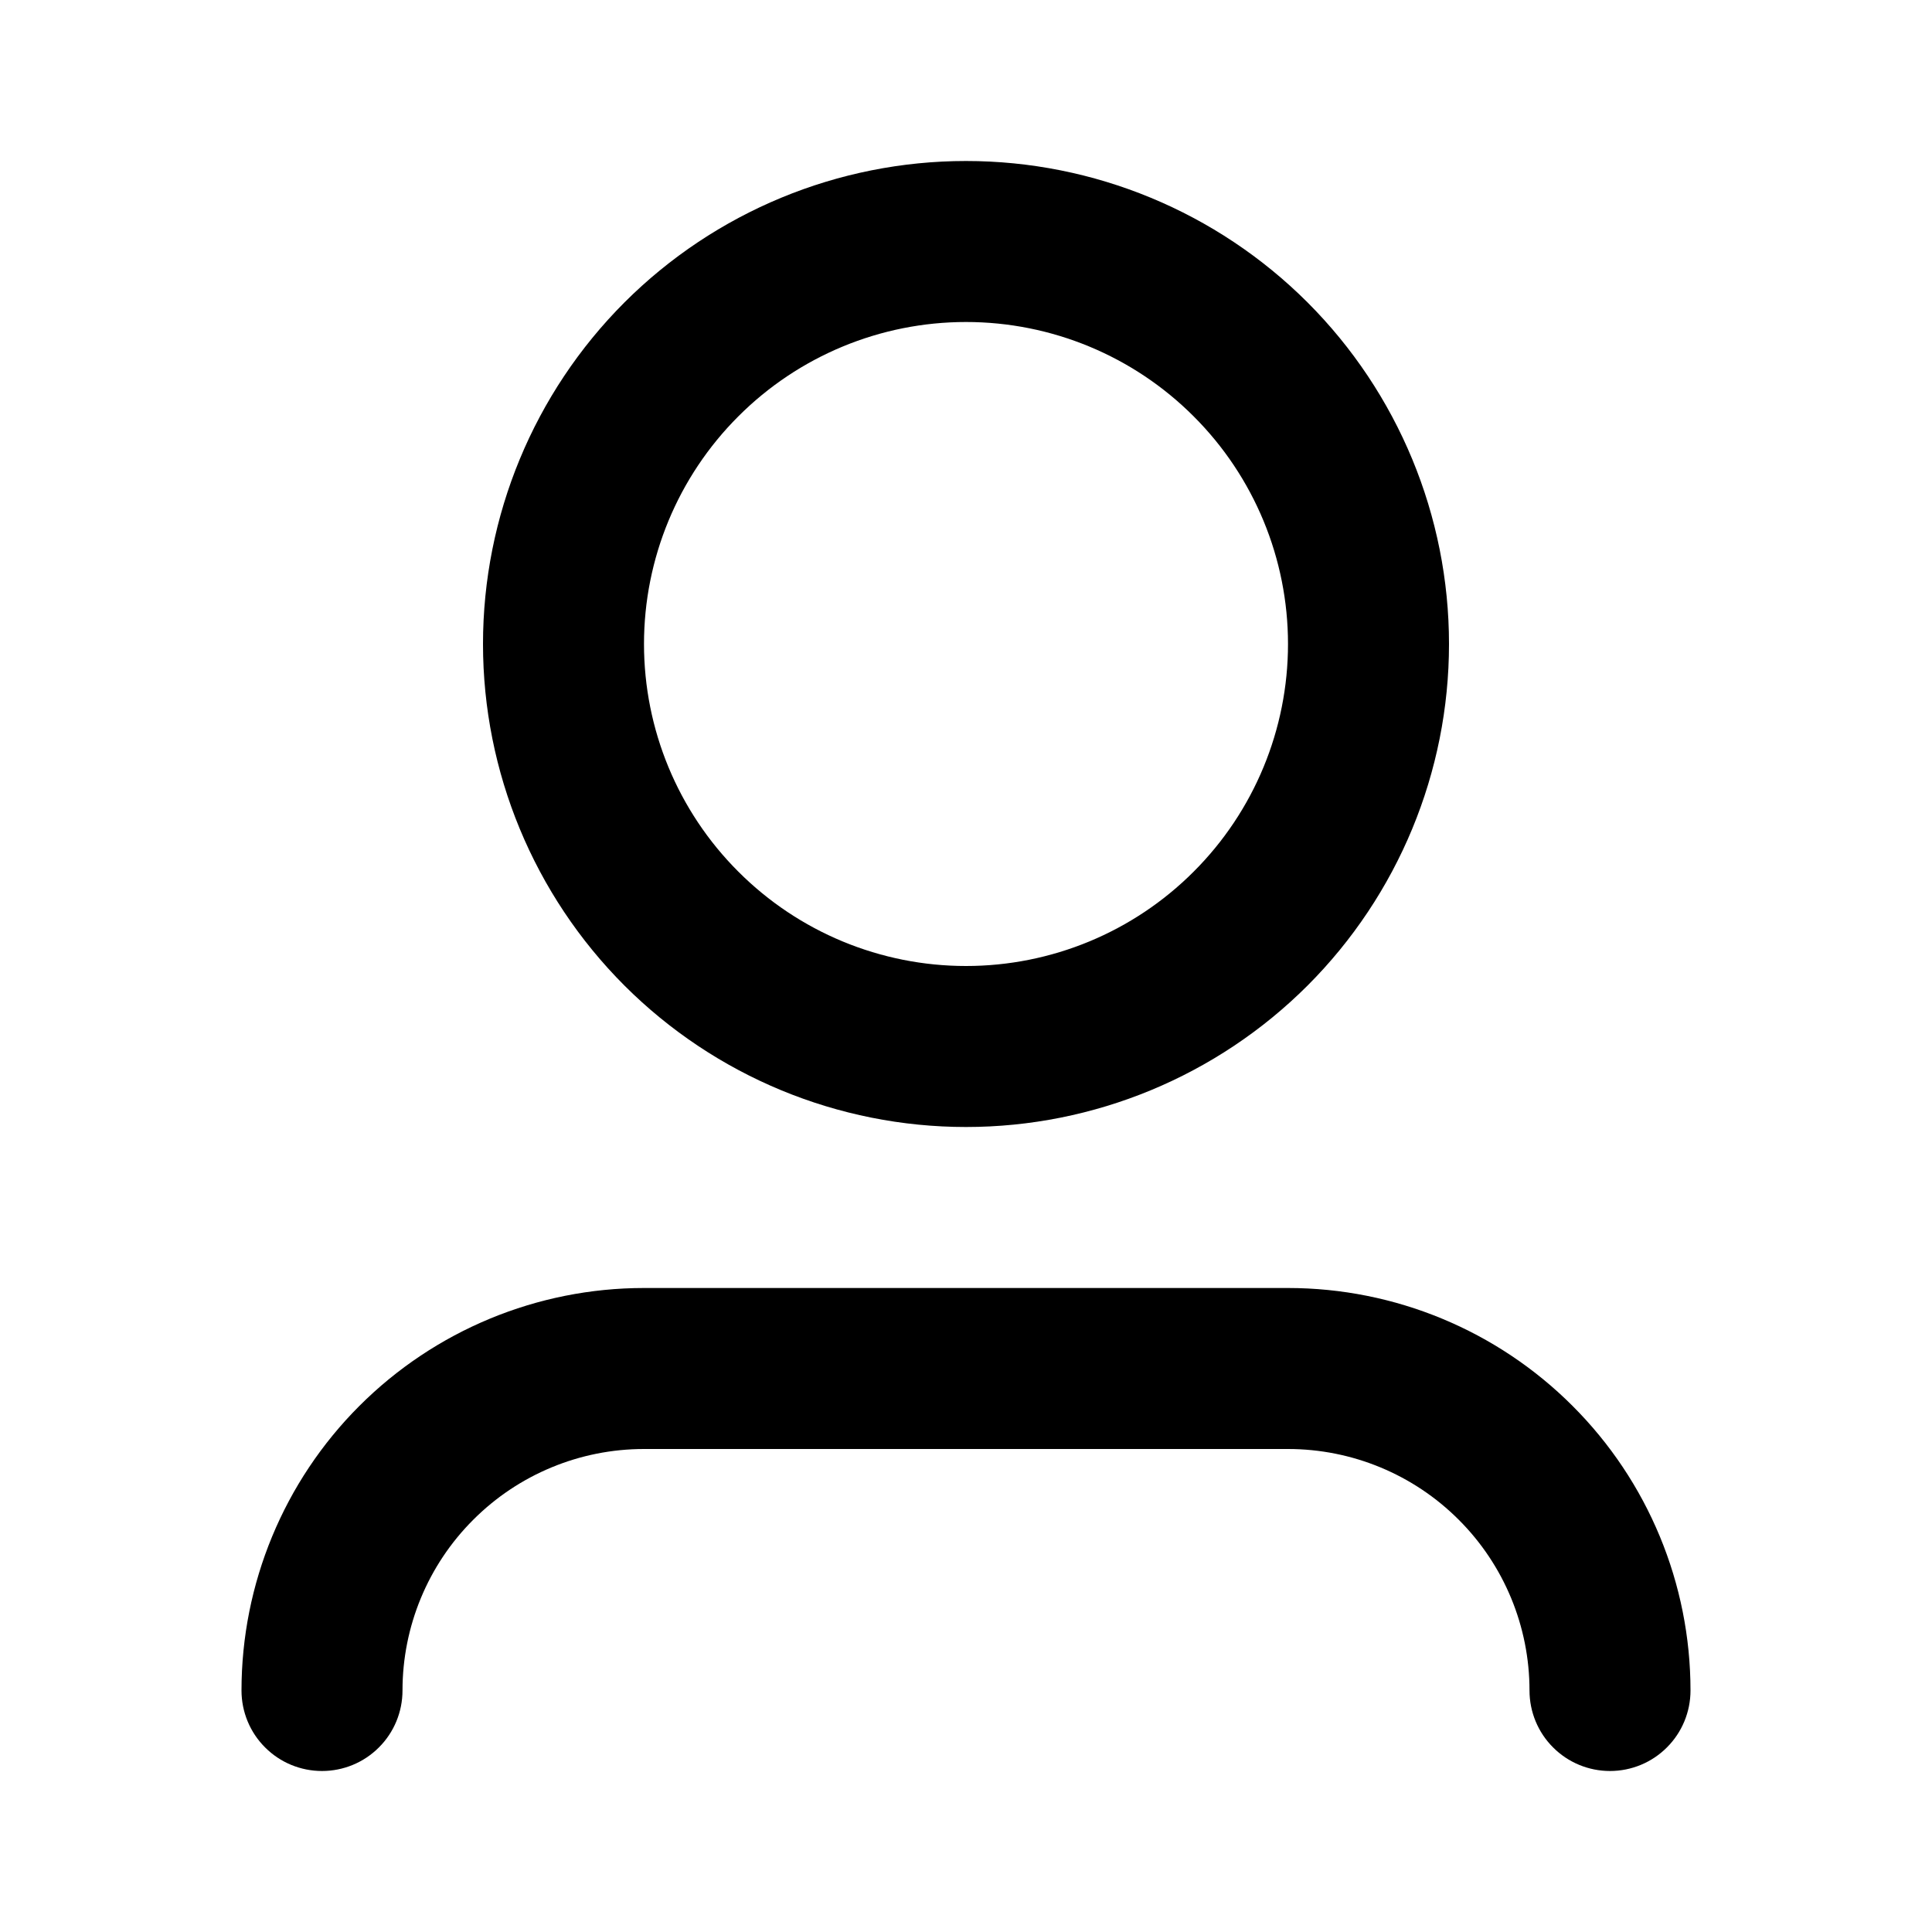 <svg width="24" height="24" viewBox="0 0 24 24" fill="none" xmlns="http://www.w3.org/2000/svg">
<rect width="24" height="24" fill="white"/>
<path d="M12 4C10.939 4 9.922 4.421 9.172 5.172C8.421 5.922 8 6.939 8 8C8 9.061 8.421 10.078 9.172 10.828C9.922 11.579 10.939 12 12 12C13.061 12 14.078 11.579 14.828 10.828C15.579 10.078 16 9.061 16 8C16 6.939 15.579 5.922 14.828 5.172C14.078 4.421 13.061 4 12 4ZM6 8C6 6.409 6.632 4.883 7.757 3.757C8.883 2.632 10.409 2 12 2C13.591 2 15.117 2.632 16.243 3.757C17.368 4.883 18 6.409 18 8C18 9.591 17.368 11.117 16.243 12.243C15.117 13.368 13.591 14 12 14C10.409 14 8.883 13.368 7.757 12.243C6.632 11.117 6 9.591 6 8ZM8 18C7.204 18 6.441 18.316 5.879 18.879C5.316 19.441 5 20.204 5 21C5 21.265 4.895 21.52 4.707 21.707C4.52 21.895 4.265 22 4 22C3.735 22 3.48 21.895 3.293 21.707C3.105 21.52 3 21.265 3 21C3 19.674 3.527 18.402 4.464 17.465C5.402 16.527 6.674 16 8 16H16C17.326 16 18.598 16.527 19.535 17.465C20.473 18.402 21 19.674 21 21C21 21.265 20.895 21.52 20.707 21.707C20.52 21.895 20.265 22 20 22C19.735 22 19.48 21.895 19.293 21.707C19.105 21.52 19 21.265 19 21C19 20.204 18.684 19.441 18.121 18.879C17.559 18.316 16.796 18 16 18H8Z" fill="black"/>
</svg>
